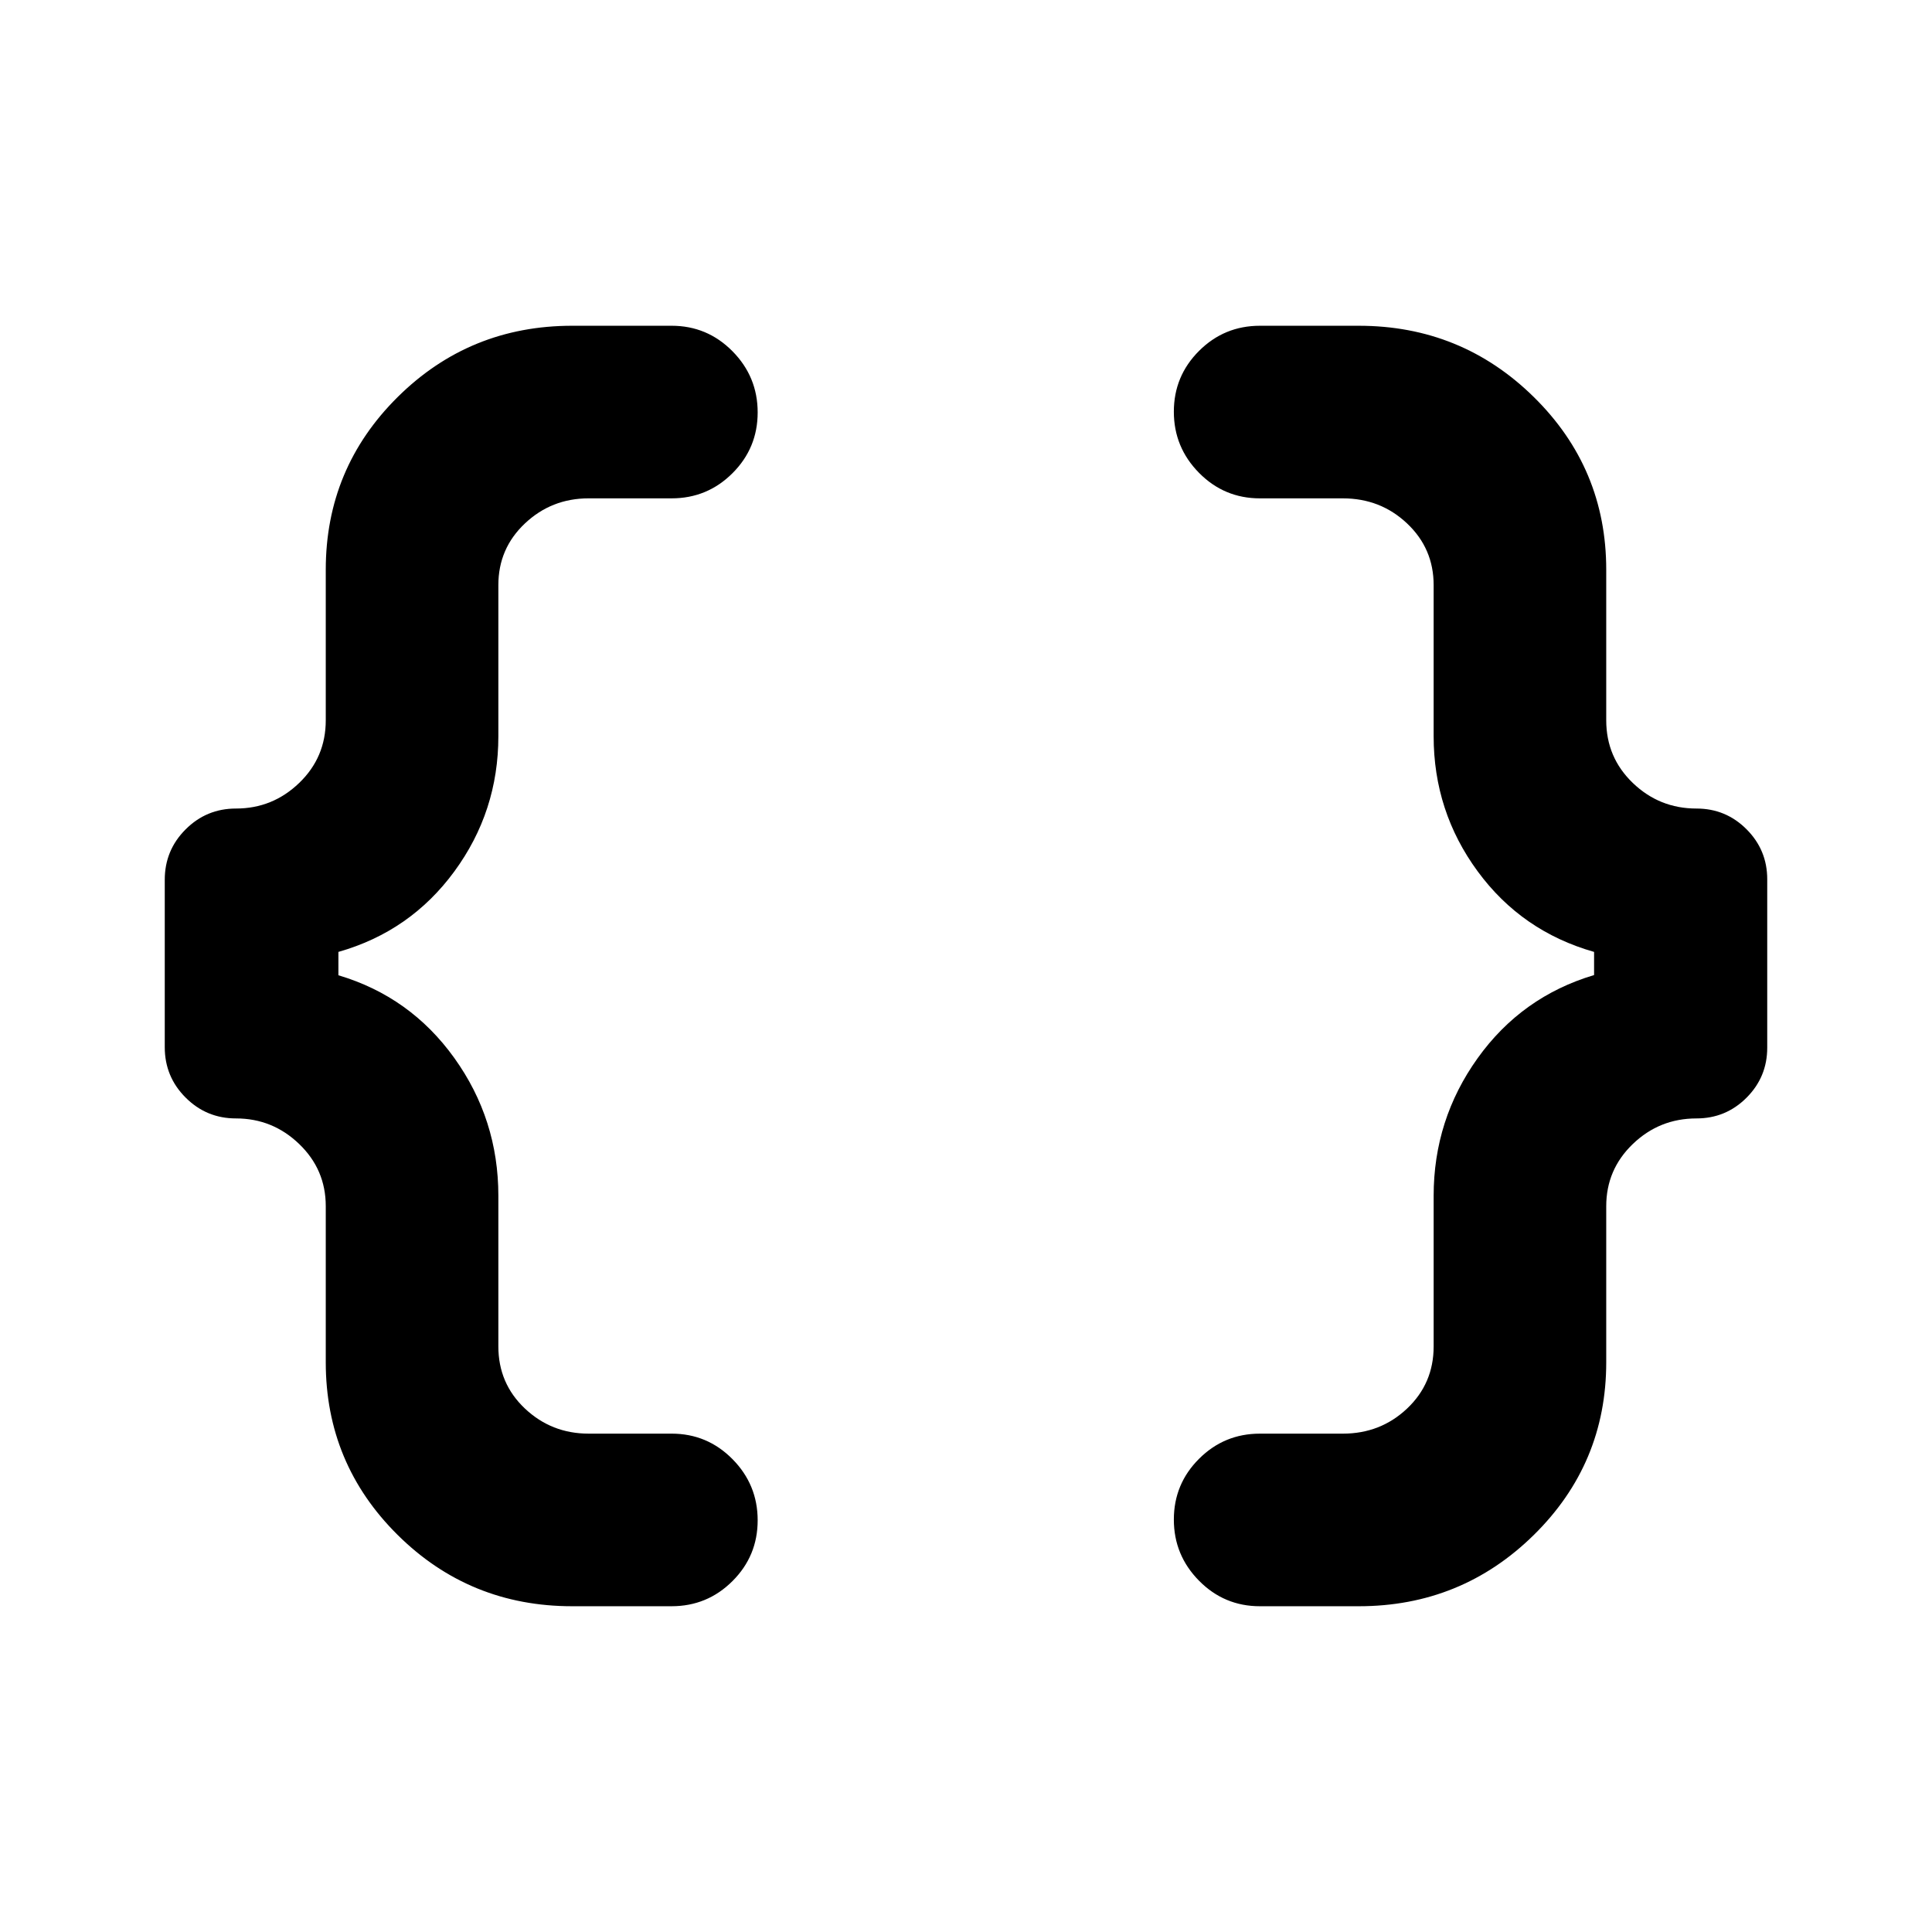 <svg xmlns="http://www.w3.org/2000/svg" height="24" viewBox="0 -960 960 960" width="24"><path d="M626.04-161.87q-17.73 0-30.24-12.67-12.52-12.68-12.52-30.39t12.52-30.2q12.51-12.5 30.24-12.5h41.22q18.7 0 31.9-12.46 13.21-12.47 13.21-30.89v-74.82q0-37.87 21.87-68.41 21.87-30.55 57.85-41.29V-487q-35.98-10.24-57.85-40.04-21.87-29.79-21.87-67.16v-75.06q0-18.2-13.21-30.65-13.2-12.46-31.9-12.46h-41.22q-17.73 0-30.24-12.67-12.52-12.68-12.52-30.39t12.52-30.21q12.51-12.49 30.24-12.49h49.11q50.99 0 86.99 35.41 35.99 35.42 35.99 85.81v74.82q0 18.43 13.21 31.14 13.22 12.71 31.64 12.71 14.58 0 24.86 10.29 10.29 10.29 10.29 24.86v83.68q0 14.57-10.29 24.86-10.28 10.29-24.86 10.29-18.42 0-31.64 12.71-13.21 12.7-13.21 30.9v77.56q0 50.39-35.99 85.81-36 35.41-86.99 35.41h-49.11Zm-341.69 0q-50.99 0-86.74-35.41-35.74-35.42-35.74-85.81v-77.56q0-18.2-13.21-30.9-13.2-12.71-31.4-12.71-14.68 0-25.03-10.36-10.36-10.35-10.36-25.03v-83.2q0-14.68 10.36-25.03 10.35-10.36 25.03-10.36 18.2 0 31.4-12.71 13.21-12.71 13.21-31.14v-74.82q0-50.39 35.74-85.81 35.75-35.41 86.74-35.41h49.37q17.73 0 30.25 12.67 12.51 12.68 12.51 30.39t-12.51 30.2q-12.52 12.5-30.25 12.5h-41.24q-18.42 0-31.64 12.46-13.21 12.45-13.21 30.65v75.06q0 37.41-21.88 67.23-21.88 29.83-57.6 39.97v11.61q35.72 10.61 57.6 41.11 21.88 30.5 21.88 68.48v74.82q0 18.42 13.21 30.89 13.22 12.46 31.64 12.46h41.24q17.73 0 30.25 12.67 12.51 12.68 12.51 30.39t-12.51 30.2q-12.52 12.5-30.25 12.5h-49.37Z"/></svg>